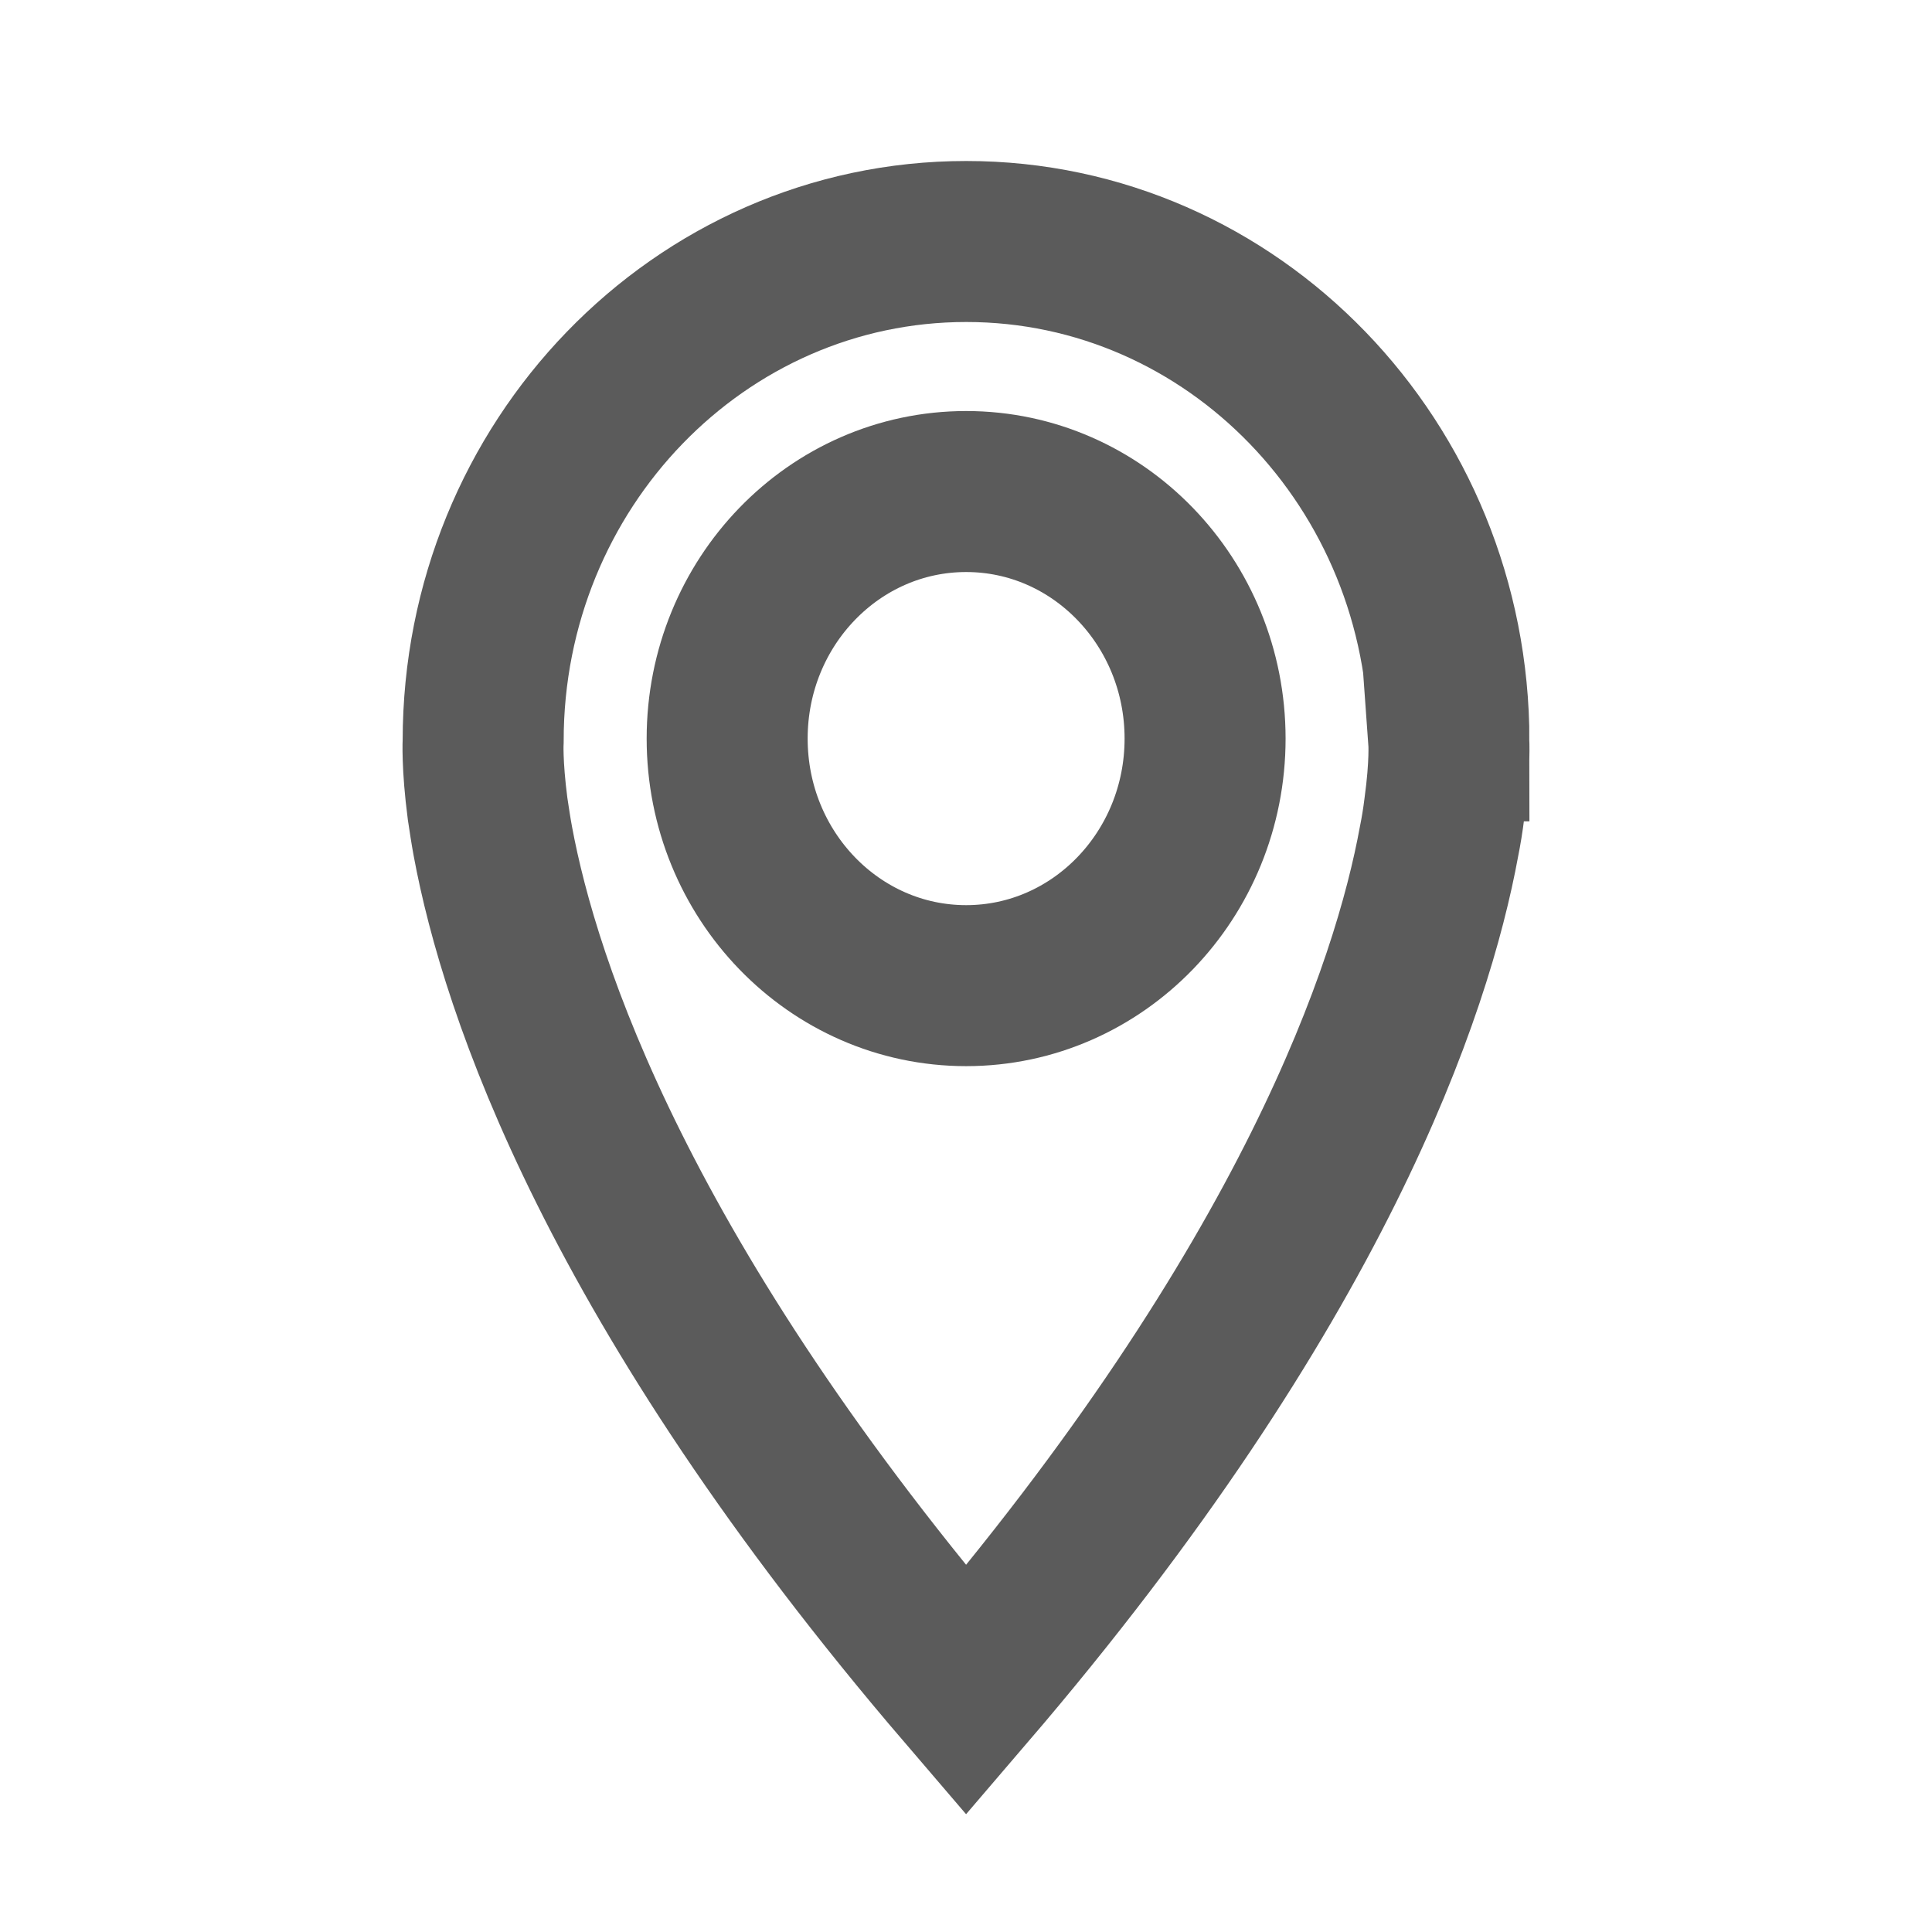 <svg width="20" height="20" viewBox="0 0 24 24" fill="none" xmlns="http://www.w3.org/2000/svg">
<path d="M17.999 9.203C17.999 5.778 15.316 3 12.003 3C8.69 3 6.002 5.778 6.002 9.203C6.002 9.203 5.985 9.494 6.057 10.046C6.078 10.184 6.098 10.32 6.123 10.454C6.459 12.262 7.669 15.945 12.001 21C16.334 15.945 17.544 12.262 17.876 10.454C17.903 10.32 17.925 10.184 17.942 10.046C18.018 9.494 17.997 9.203 17.997 9.203H17.999Z" stroke="#5B5B5B" stroke-width="2" stroke-miterlimit="10"/>
<path d="M12.002 12.244C13.641 12.244 14.97 10.87 14.97 9.175C14.97 7.48 13.641 6.106 12.002 6.106C10.362 6.106 9.033 7.48 9.033 9.175C9.033 10.87 10.362 12.244 12.002 12.244Z" stroke="#5B5B5B" stroke-width="2" stroke-miterlimit="10"/>
</svg>
